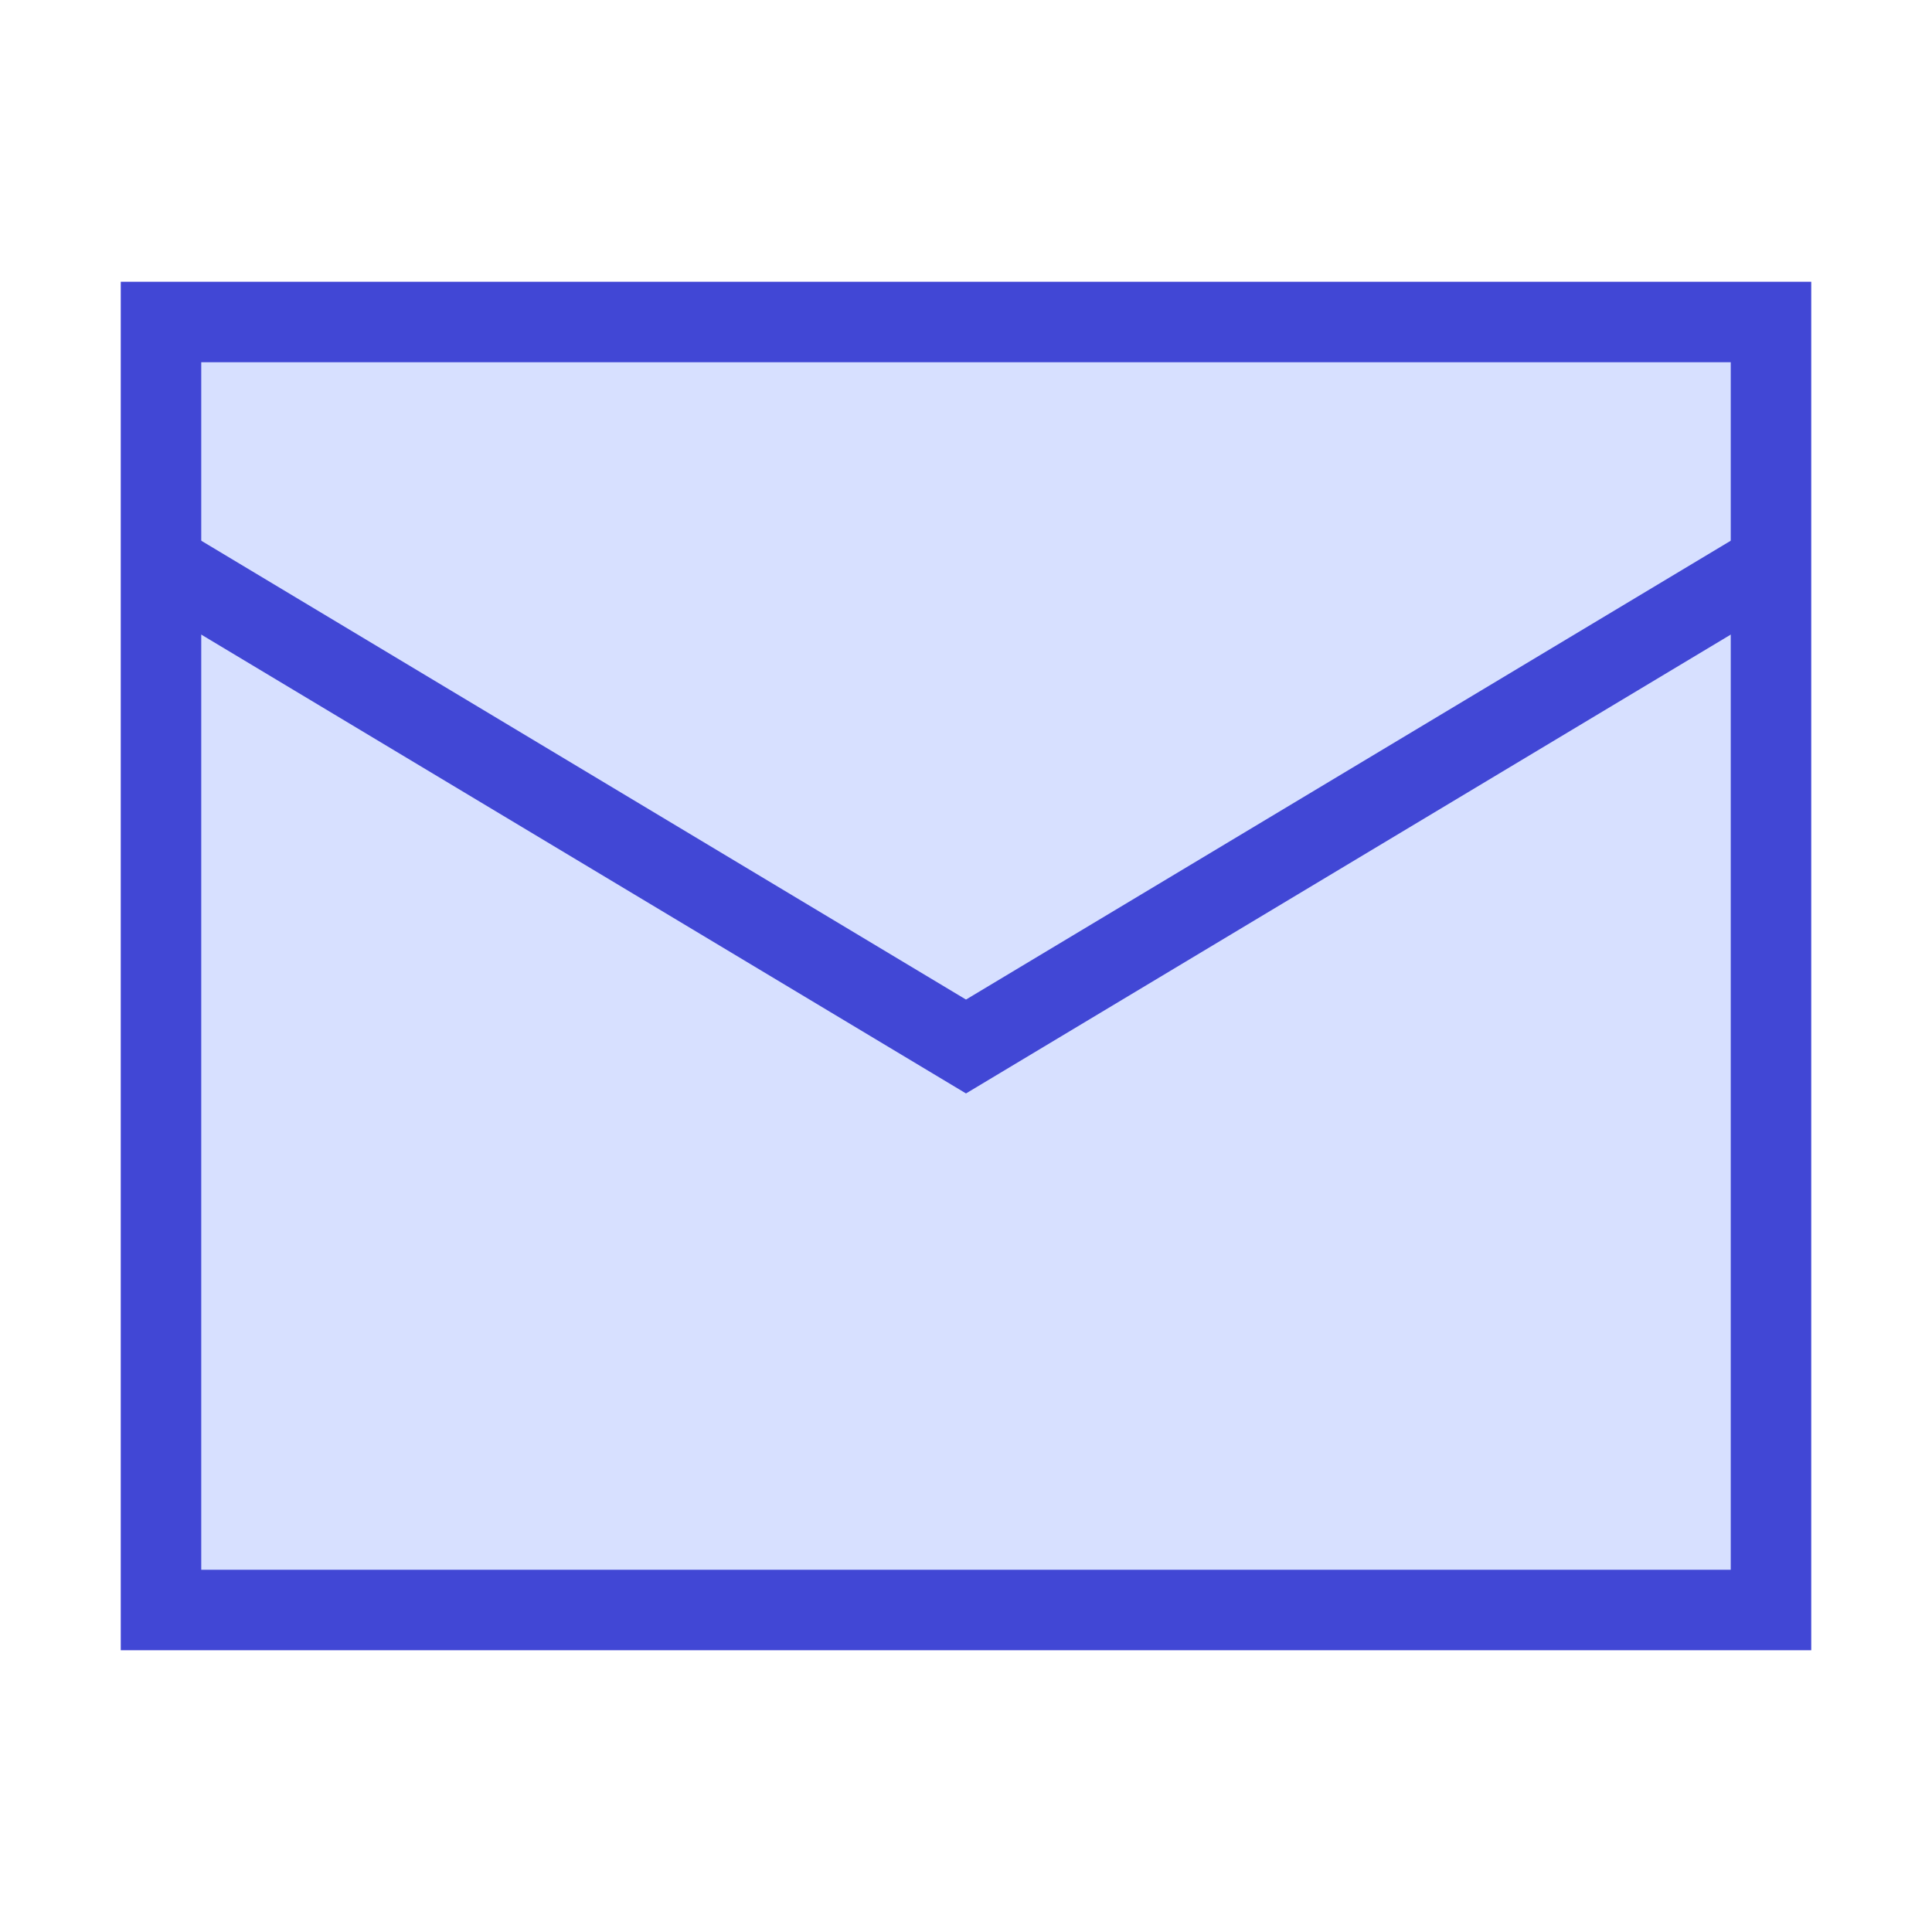 <svg xmlns="http://www.w3.org/2000/svg" fill="none" viewBox="0 0 24 24" id="Mail-Send-Envelope--Streamline-Sharp">
  <desc>
    Mail Send Envelope Streamline Icon: https://streamlinehq.com
  </desc>
  <g id="mail-send-envelope--envelope-email-message-unopened-sealed-close">
    <path id="Rectangle 846" fill="#d7e0ff" d="M2 4h20v16H2z" stroke-width="1"></path>
    <path id="Rectangle 847" stroke="#4147d5" d="M2 4h20v16H2z" stroke-width="1"></path>
    <path id="Vector 2539" stroke="#4147d5" d="m2 7 10 6 10 -6" stroke-width="1"></path>
  </g>
</svg>